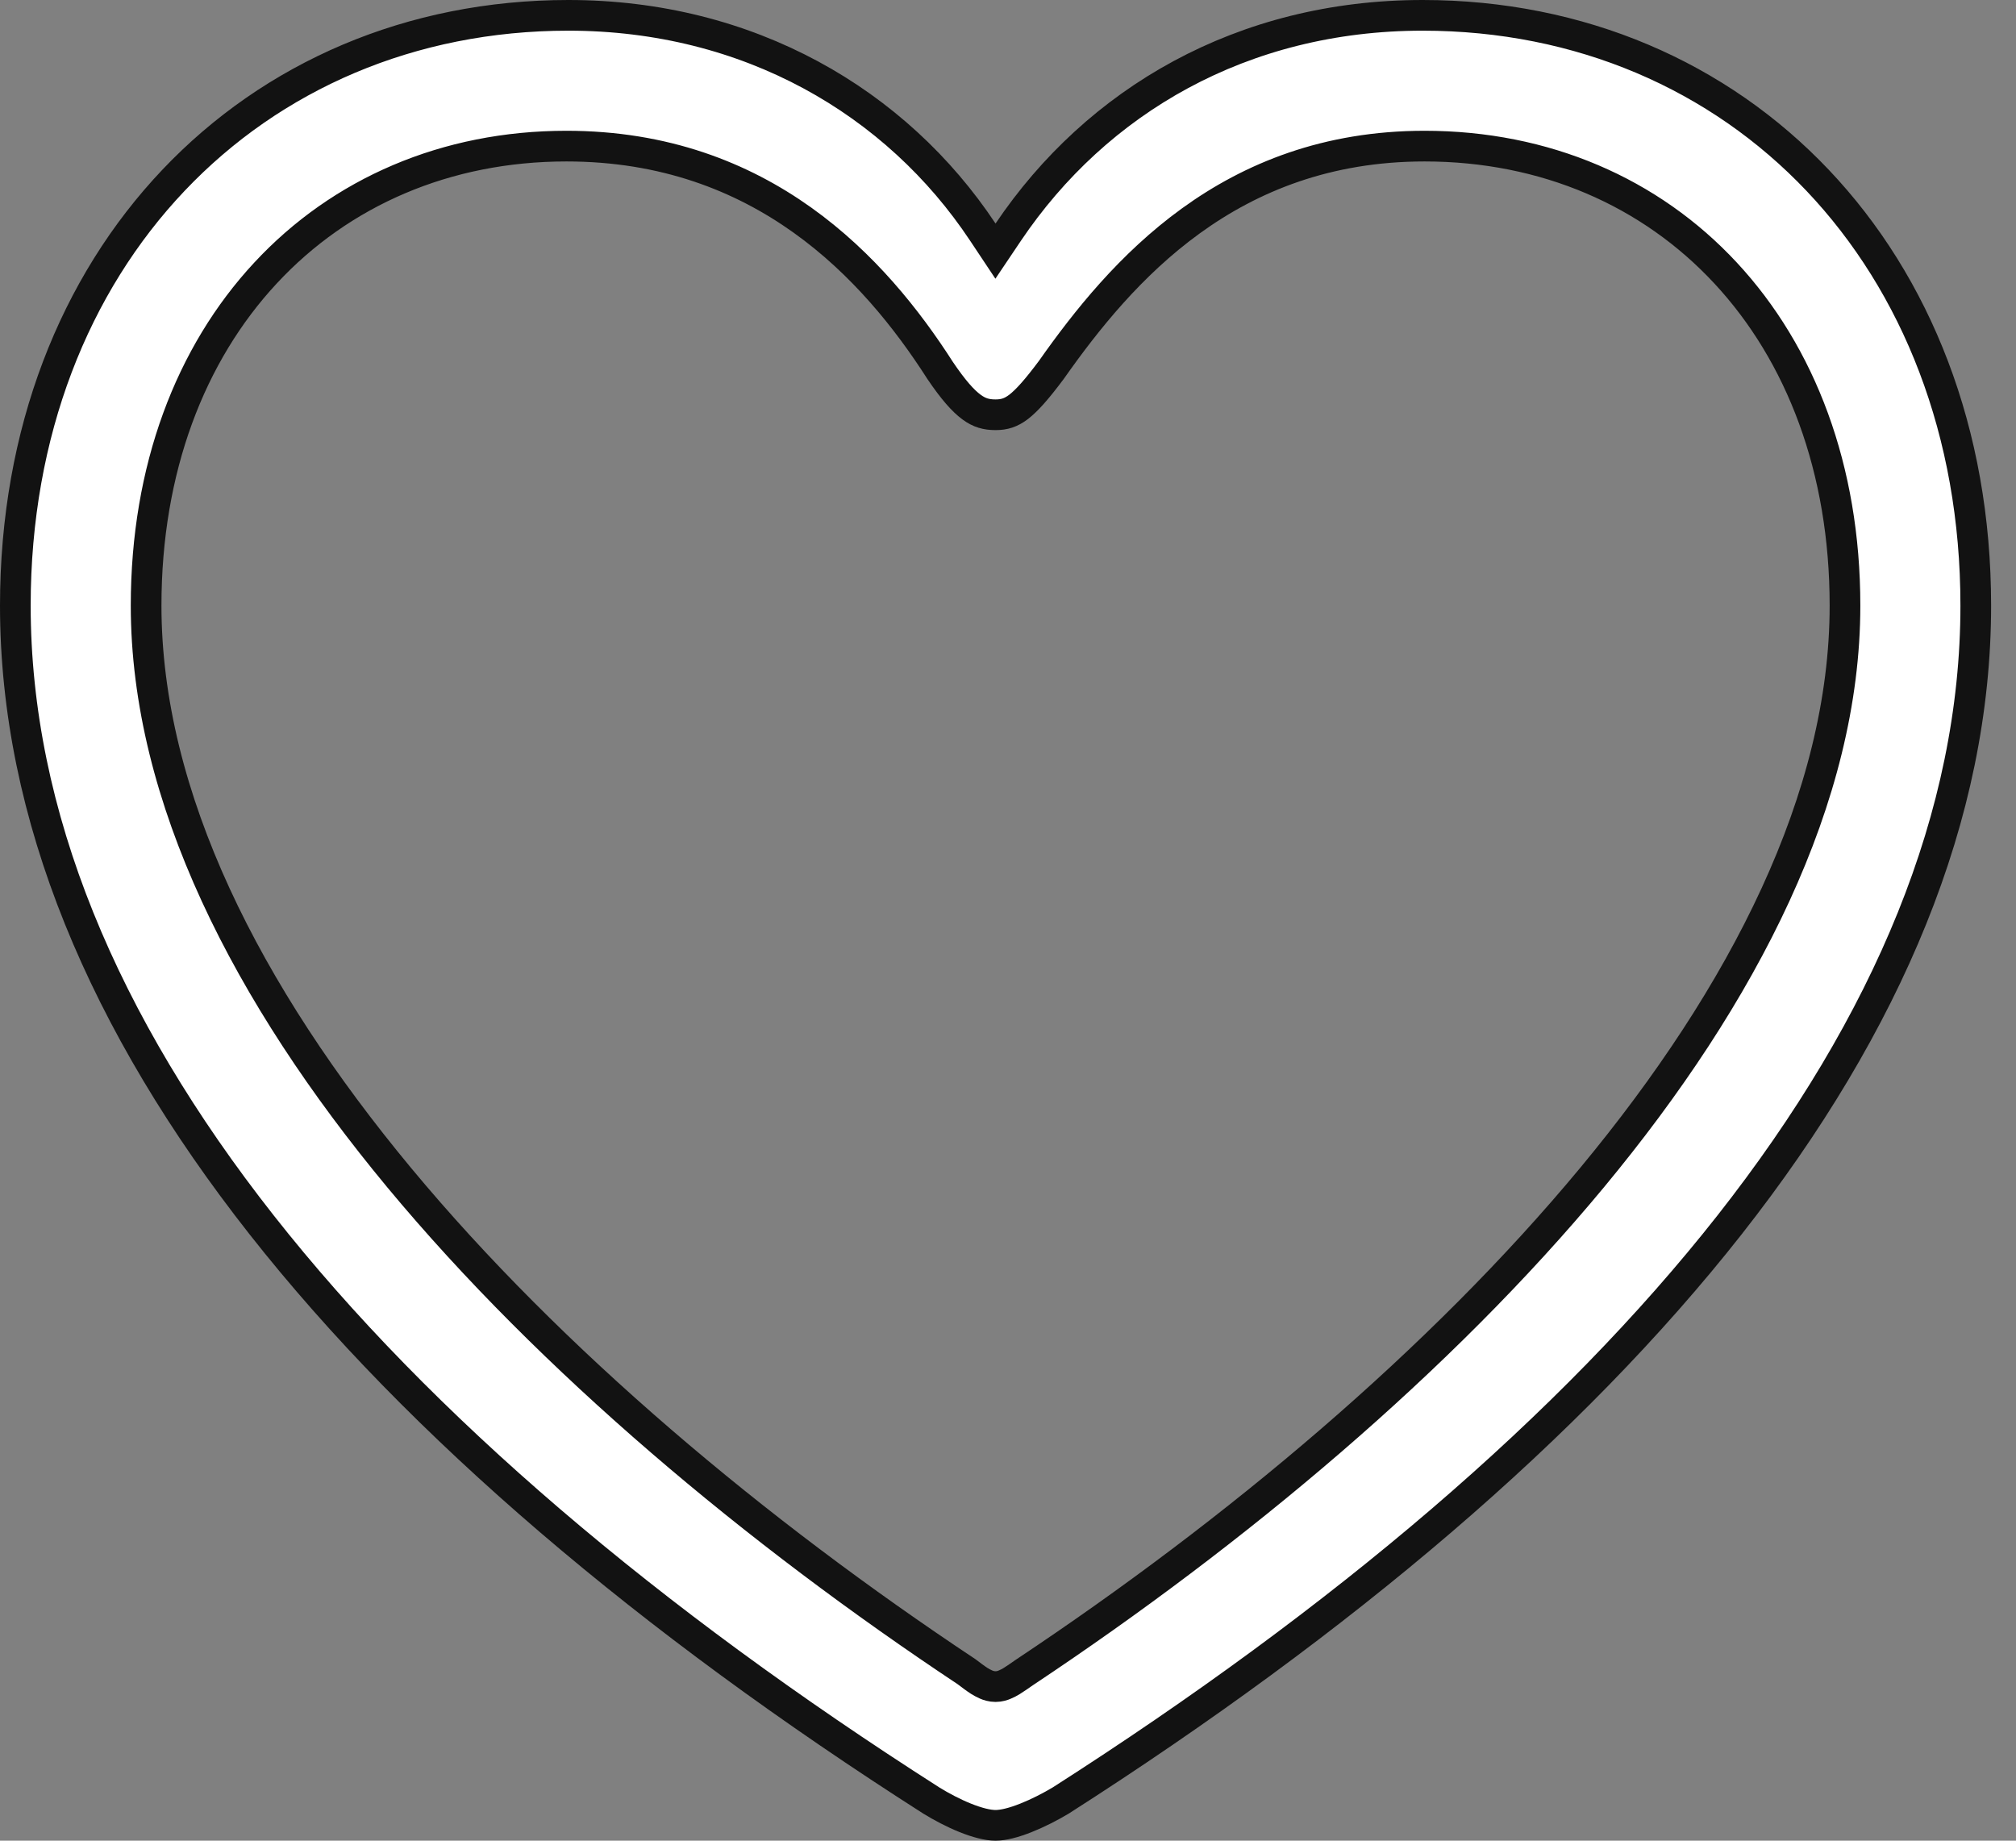 <svg width="23" height="21" viewBox="0 0 23 21" fill="none" xmlns="http://www.w3.org/2000/svg">
<rect x="0" y="0" width="23" height="21" fill="#808080" stroke="none"/>
<path d="M11.212 2.647L11.357 2.865L11.503 2.648C12.512 1.151 14.174 0.175 16.23 0.175C19.831 0.175 22.541 2.947 22.541 6.909C22.541 11.684 18.531 16.43 12.101 20.542C11.982 20.613 11.842 20.685 11.706 20.739C11.566 20.795 11.445 20.825 11.358 20.825C11.271 20.825 11.15 20.795 11.011 20.739C10.877 20.685 10.741 20.613 10.627 20.543C4.185 16.431 0.175 11.684 0.175 6.909C0.175 2.947 2.885 0.175 6.485 0.175C8.542 0.175 10.226 1.163 11.212 2.647ZM6.462 1.667C5.089 1.667 3.887 2.191 3.029 3.115C2.171 4.038 1.667 5.349 1.667 6.909C1.667 9.095 2.82 11.345 4.553 13.434C6.289 15.525 8.623 17.476 11.027 19.072C11.077 19.11 11.127 19.148 11.172 19.177C11.195 19.191 11.221 19.206 11.249 19.218C11.274 19.229 11.313 19.242 11.358 19.242C11.403 19.242 11.441 19.229 11.466 19.218C11.493 19.207 11.52 19.192 11.543 19.178C11.585 19.152 11.635 19.117 11.685 19.082L11.697 19.074C14.096 17.478 16.429 15.526 18.164 13.434C19.896 11.345 21.049 9.095 21.049 6.909C21.049 5.349 20.545 4.038 19.687 3.115C18.829 2.191 17.627 1.667 16.253 1.667C14.025 1.667 12.79 3.09 11.994 4.221C11.829 4.442 11.716 4.569 11.62 4.643C11.532 4.709 11.458 4.732 11.358 4.732C11.253 4.732 11.173 4.71 11.085 4.645C10.989 4.575 10.877 4.45 10.726 4.227C9.981 3.063 8.699 1.667 6.462 1.667Z" fill="white" stroke="#121212" stroke-width="0.35"/>
</svg>
